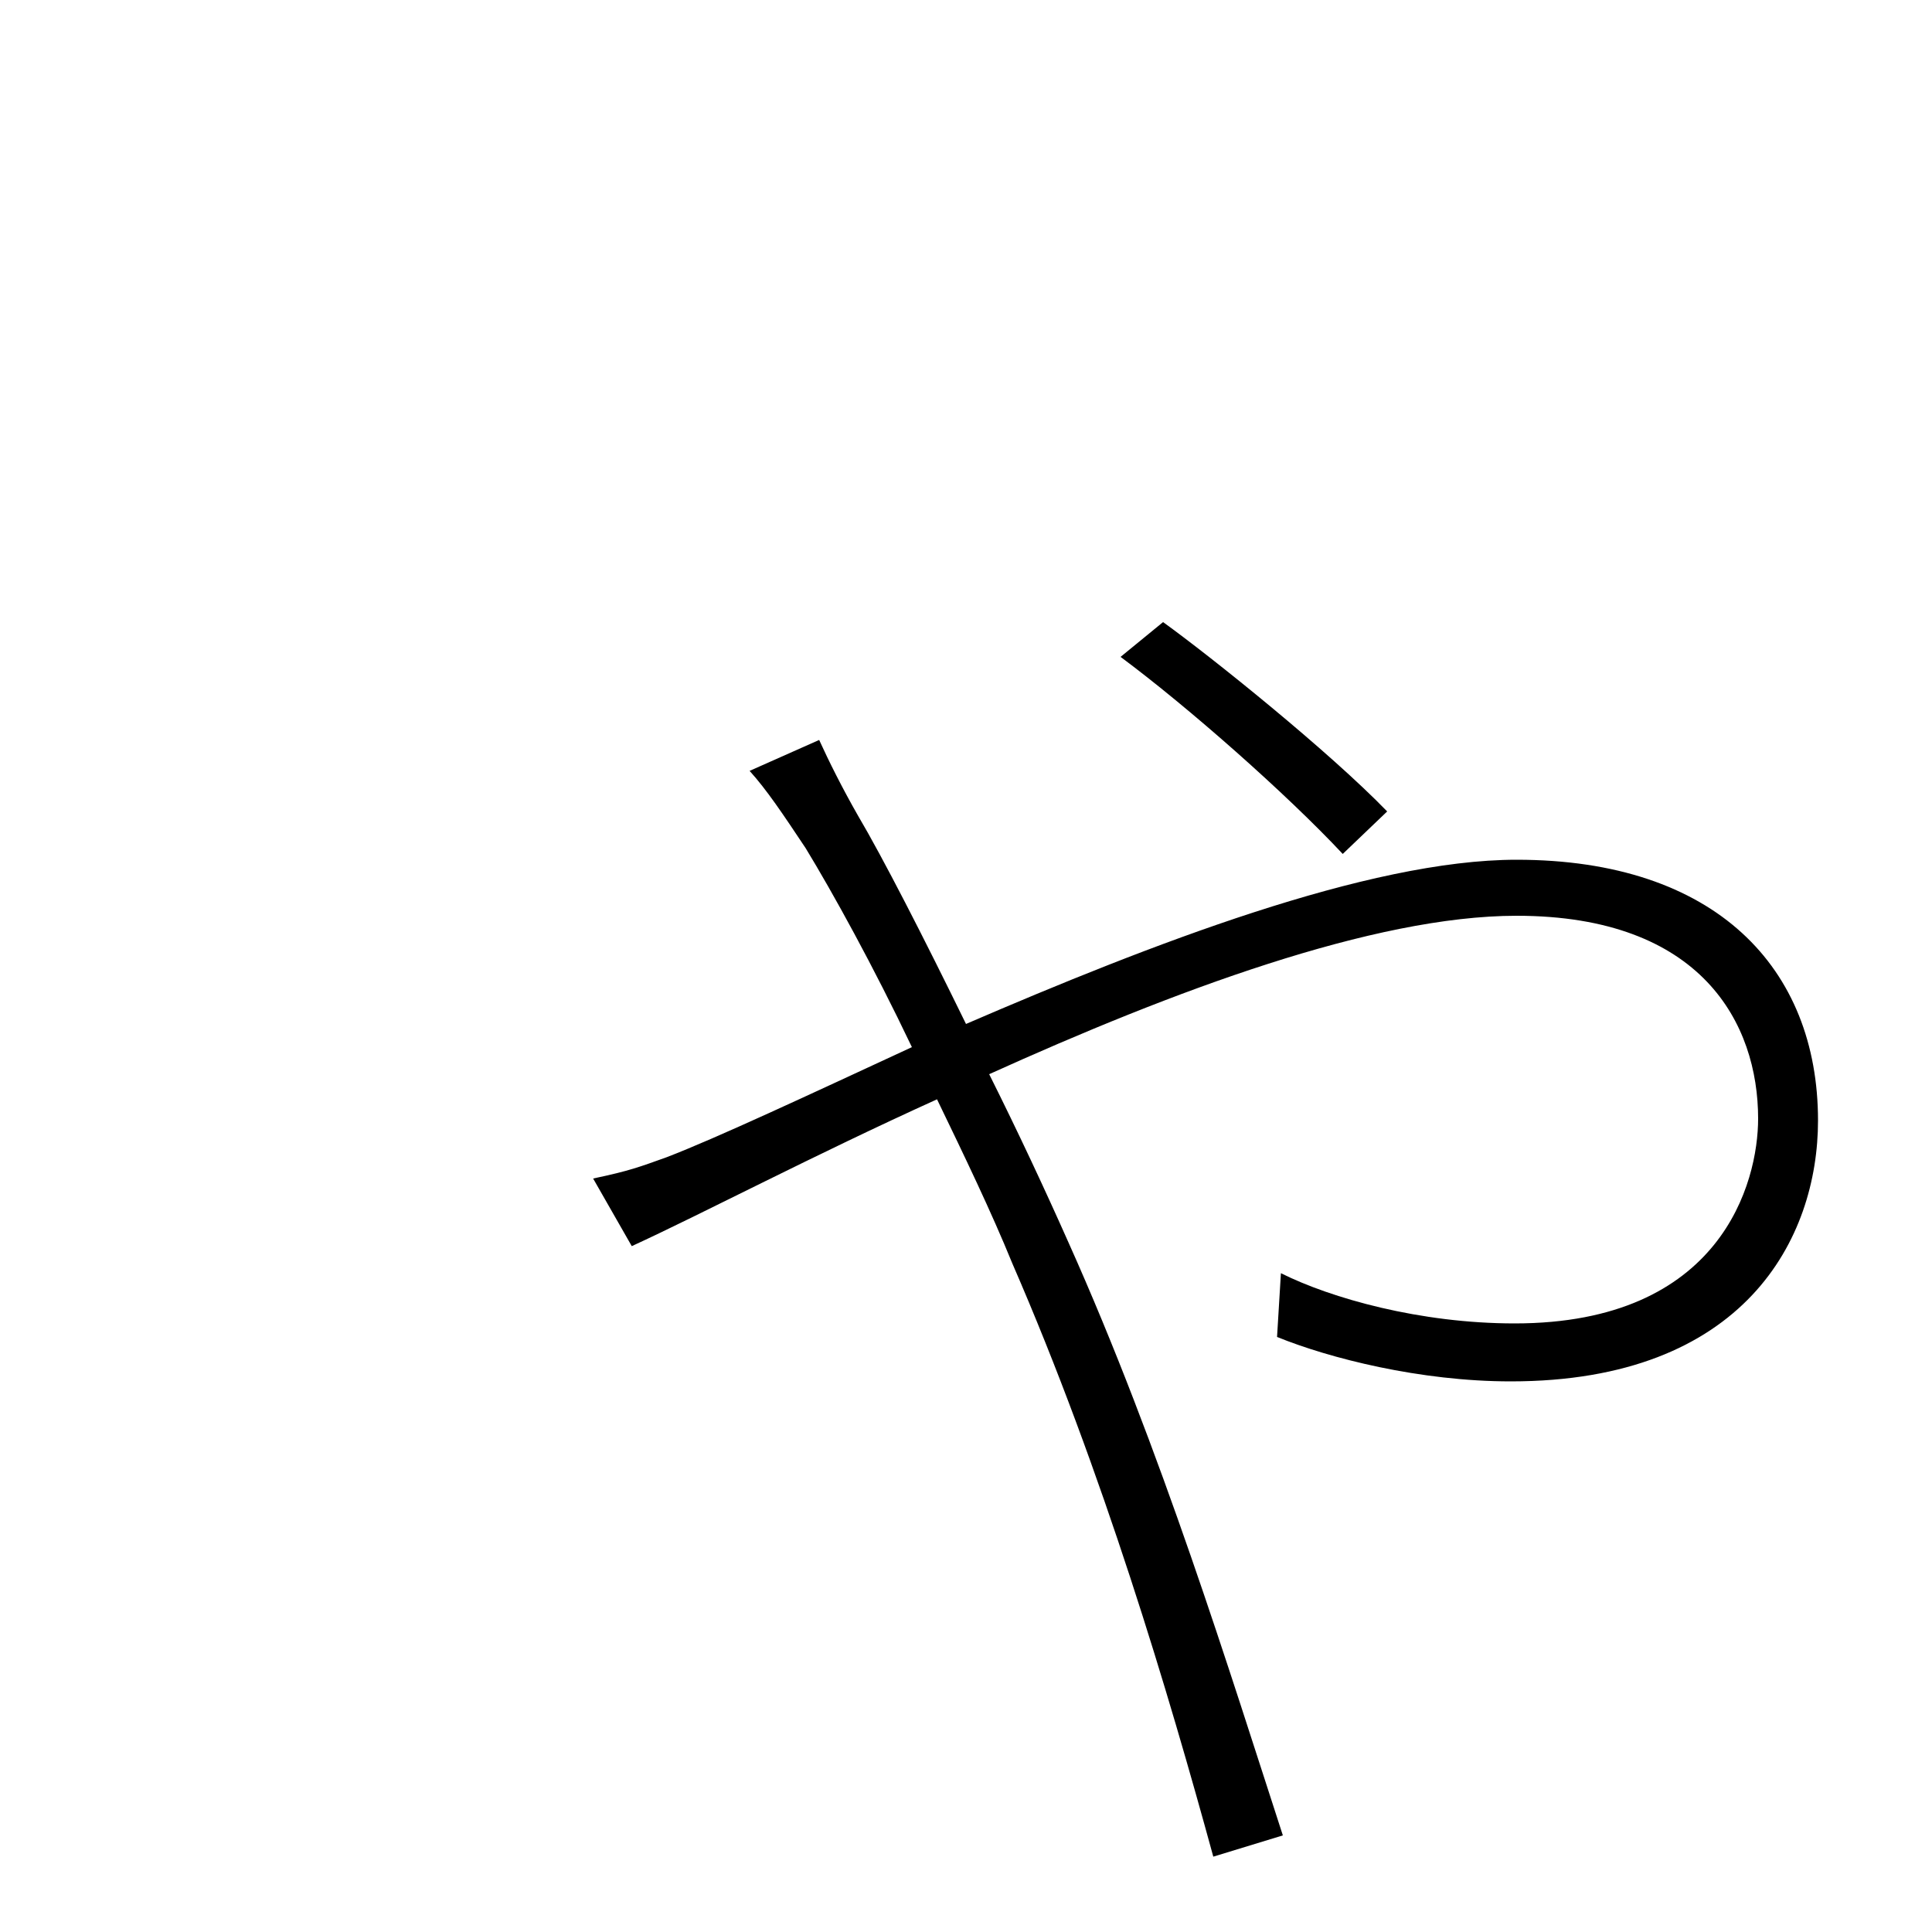 <svg xmlns="http://www.w3.org/2000/svg" viewBox="0 -1000 1000 1000">
	<path fill="#000000" d="M695 -558L718 -580C688 -611 627 -660 602 -678L580 -660C615 -634 666 -589 695 -558ZM424 -617L388 -601C397 -591 405 -579 417 -561C431 -538 452 -500 472 -458C418 -433 371 -411 345 -401C331 -396 326 -394 307 -390L327 -355C364 -372 421 -402 485 -431C499 -402 513 -373 524 -346C571 -238 605 -123 628 -39L664 -50C637 -133 601 -250 553 -357C541 -384 527 -414 512 -444C607 -487 711 -526 785 -526C881 -526 910 -470 910 -421C910 -388 891 -315 784 -315C735 -315 689 -328 663 -341L661 -308C688 -297 735 -285 782 -285C903 -285 941 -359 941 -420C941 -499 888 -555 785 -555C708 -555 595 -511 500 -470C478 -515 457 -556 444 -578C436 -592 429 -606 424 -617Z"/>
</svg>